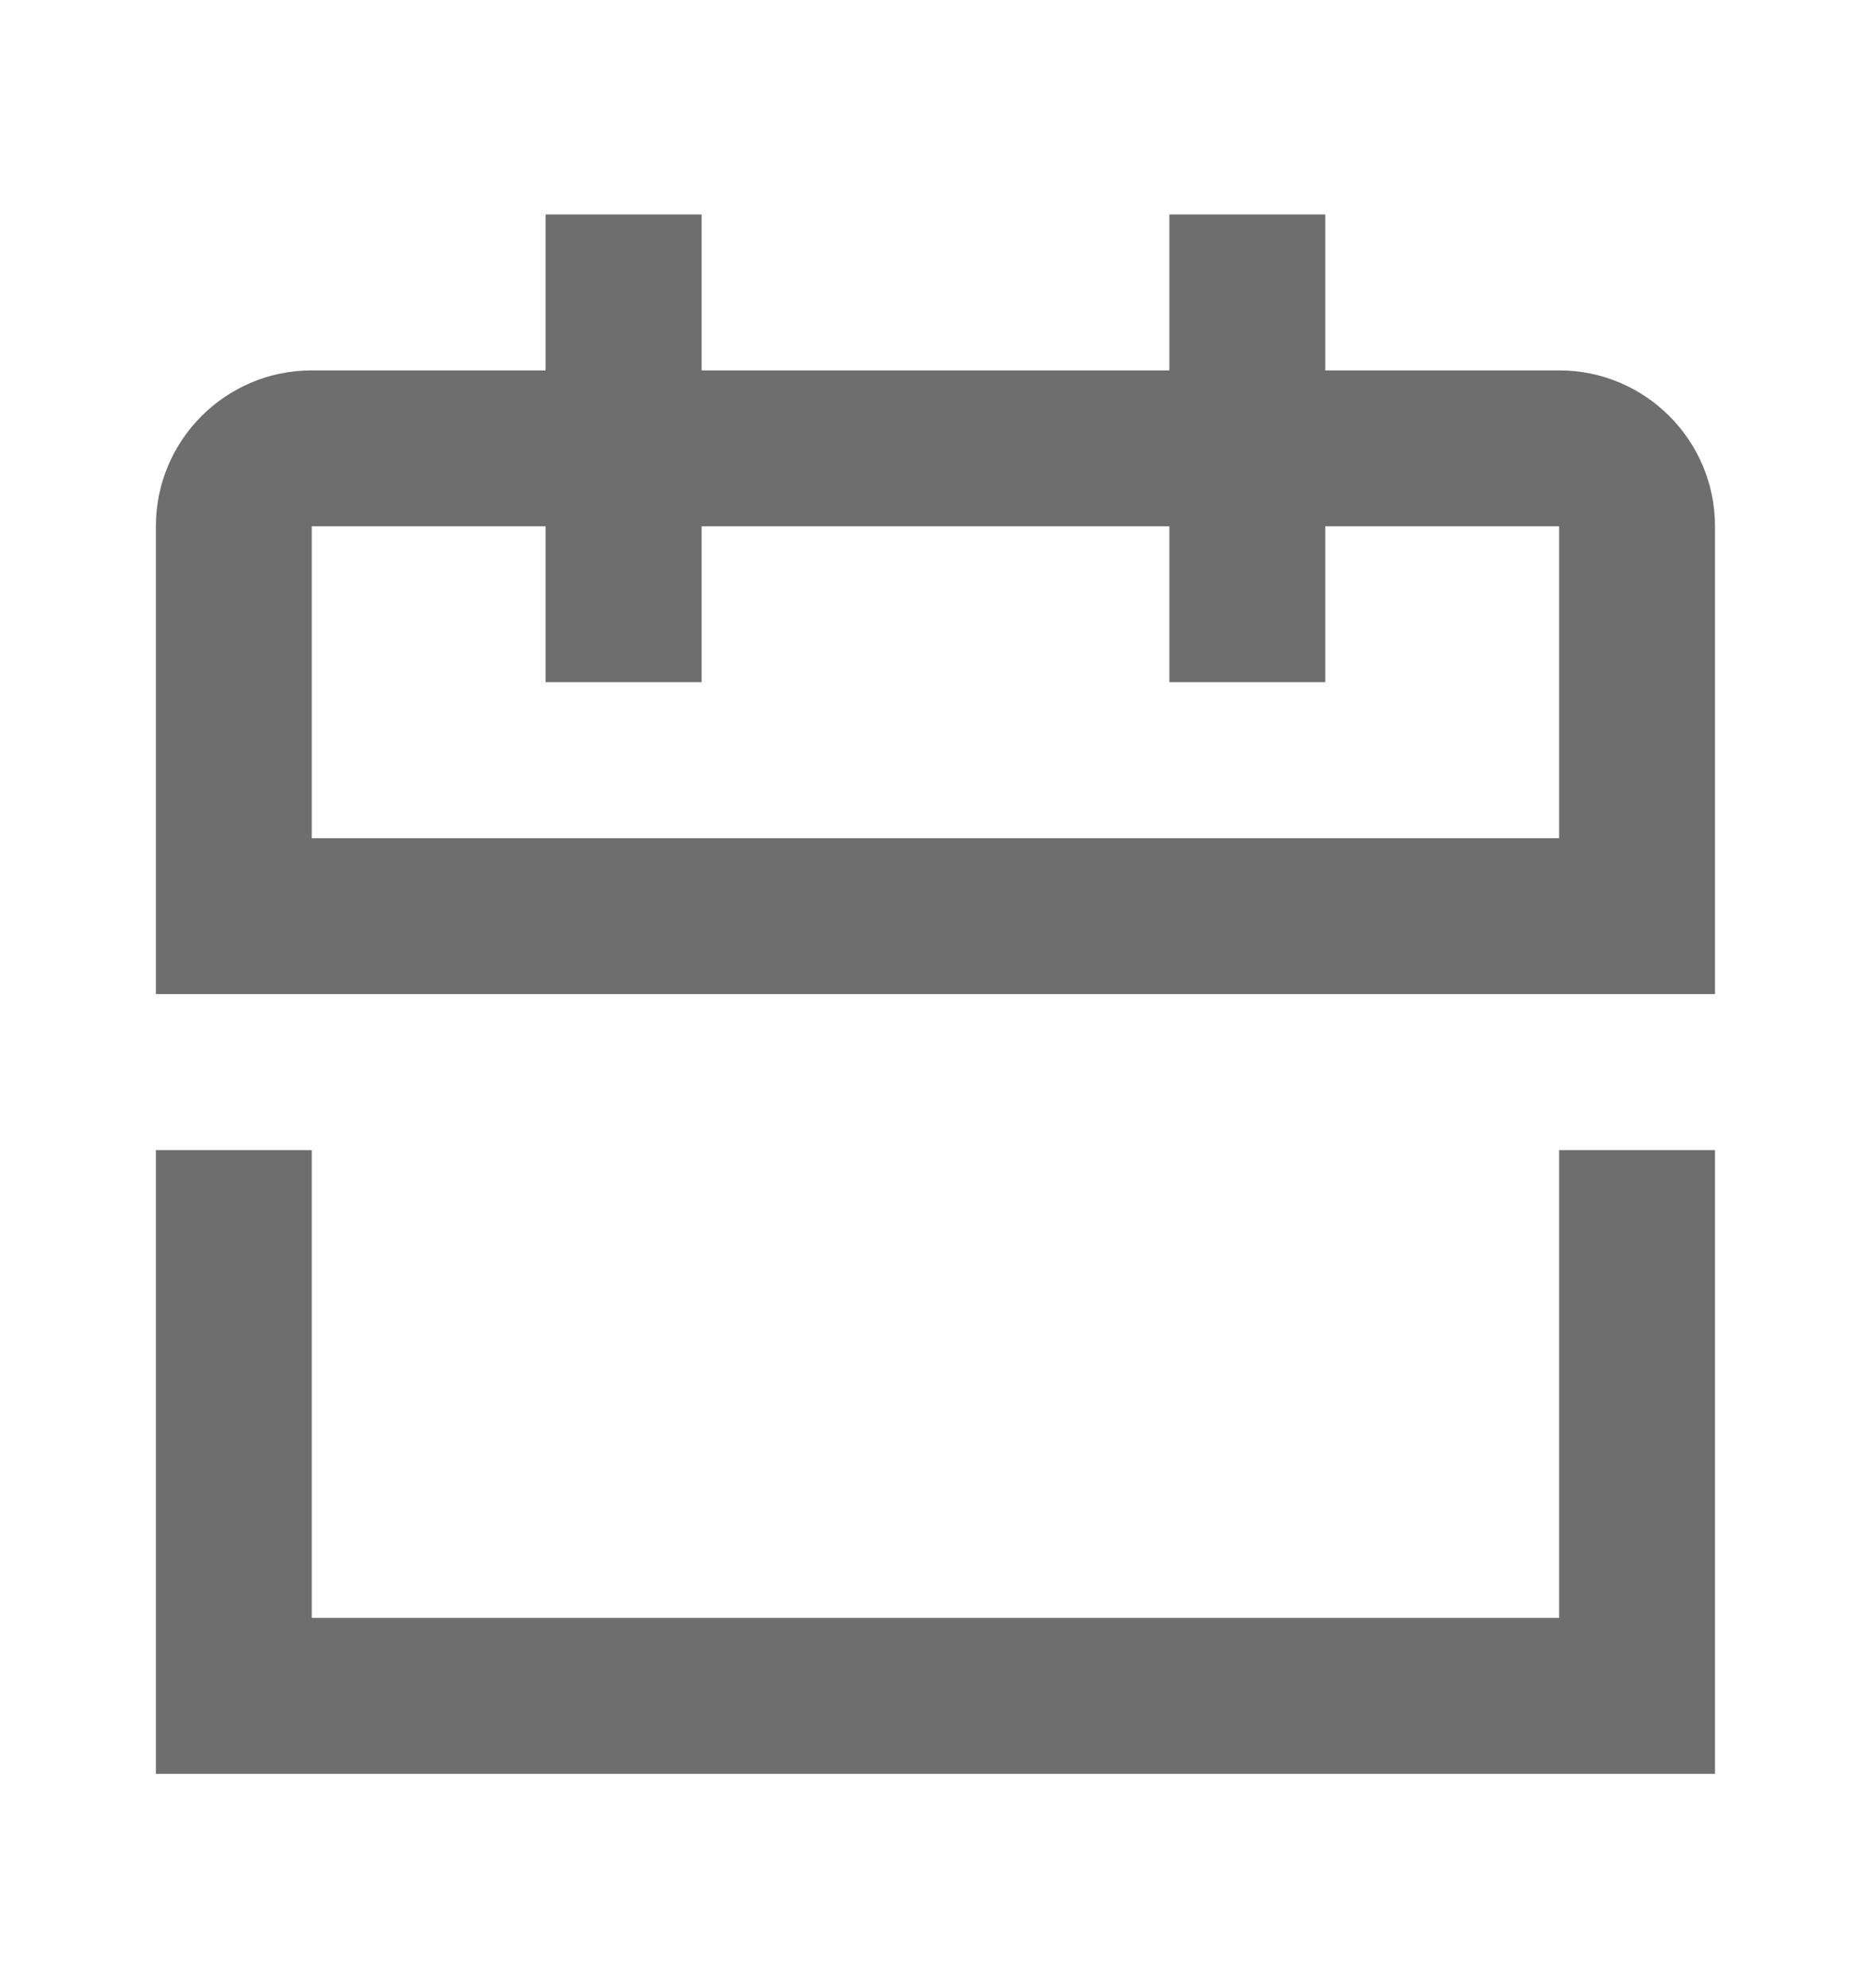 <svg xmlns="http://www.w3.org/2000/svg" width="16" height="17" fill="none"><path fill="#000" fill-opacity="0.57" fill-rule="evenodd" d="M10 5.833V4.5H6v1.333H4.666V4.5h-2v2.667h10.667V4.5h-2v1.333H10ZM4.666 3.167h-2c-.736 0-1.333.597-1.333 1.333v4h13.333v-4c0-.736-.597-1.333-1.333-1.333h-2V1.834H10v1.333H6V1.834H4.666v1.333Zm-2 6.667v4h10.667v-4h1.333v5.333H1.333V9.834h1.333Z" clip-rule="evenodd"></path></svg>